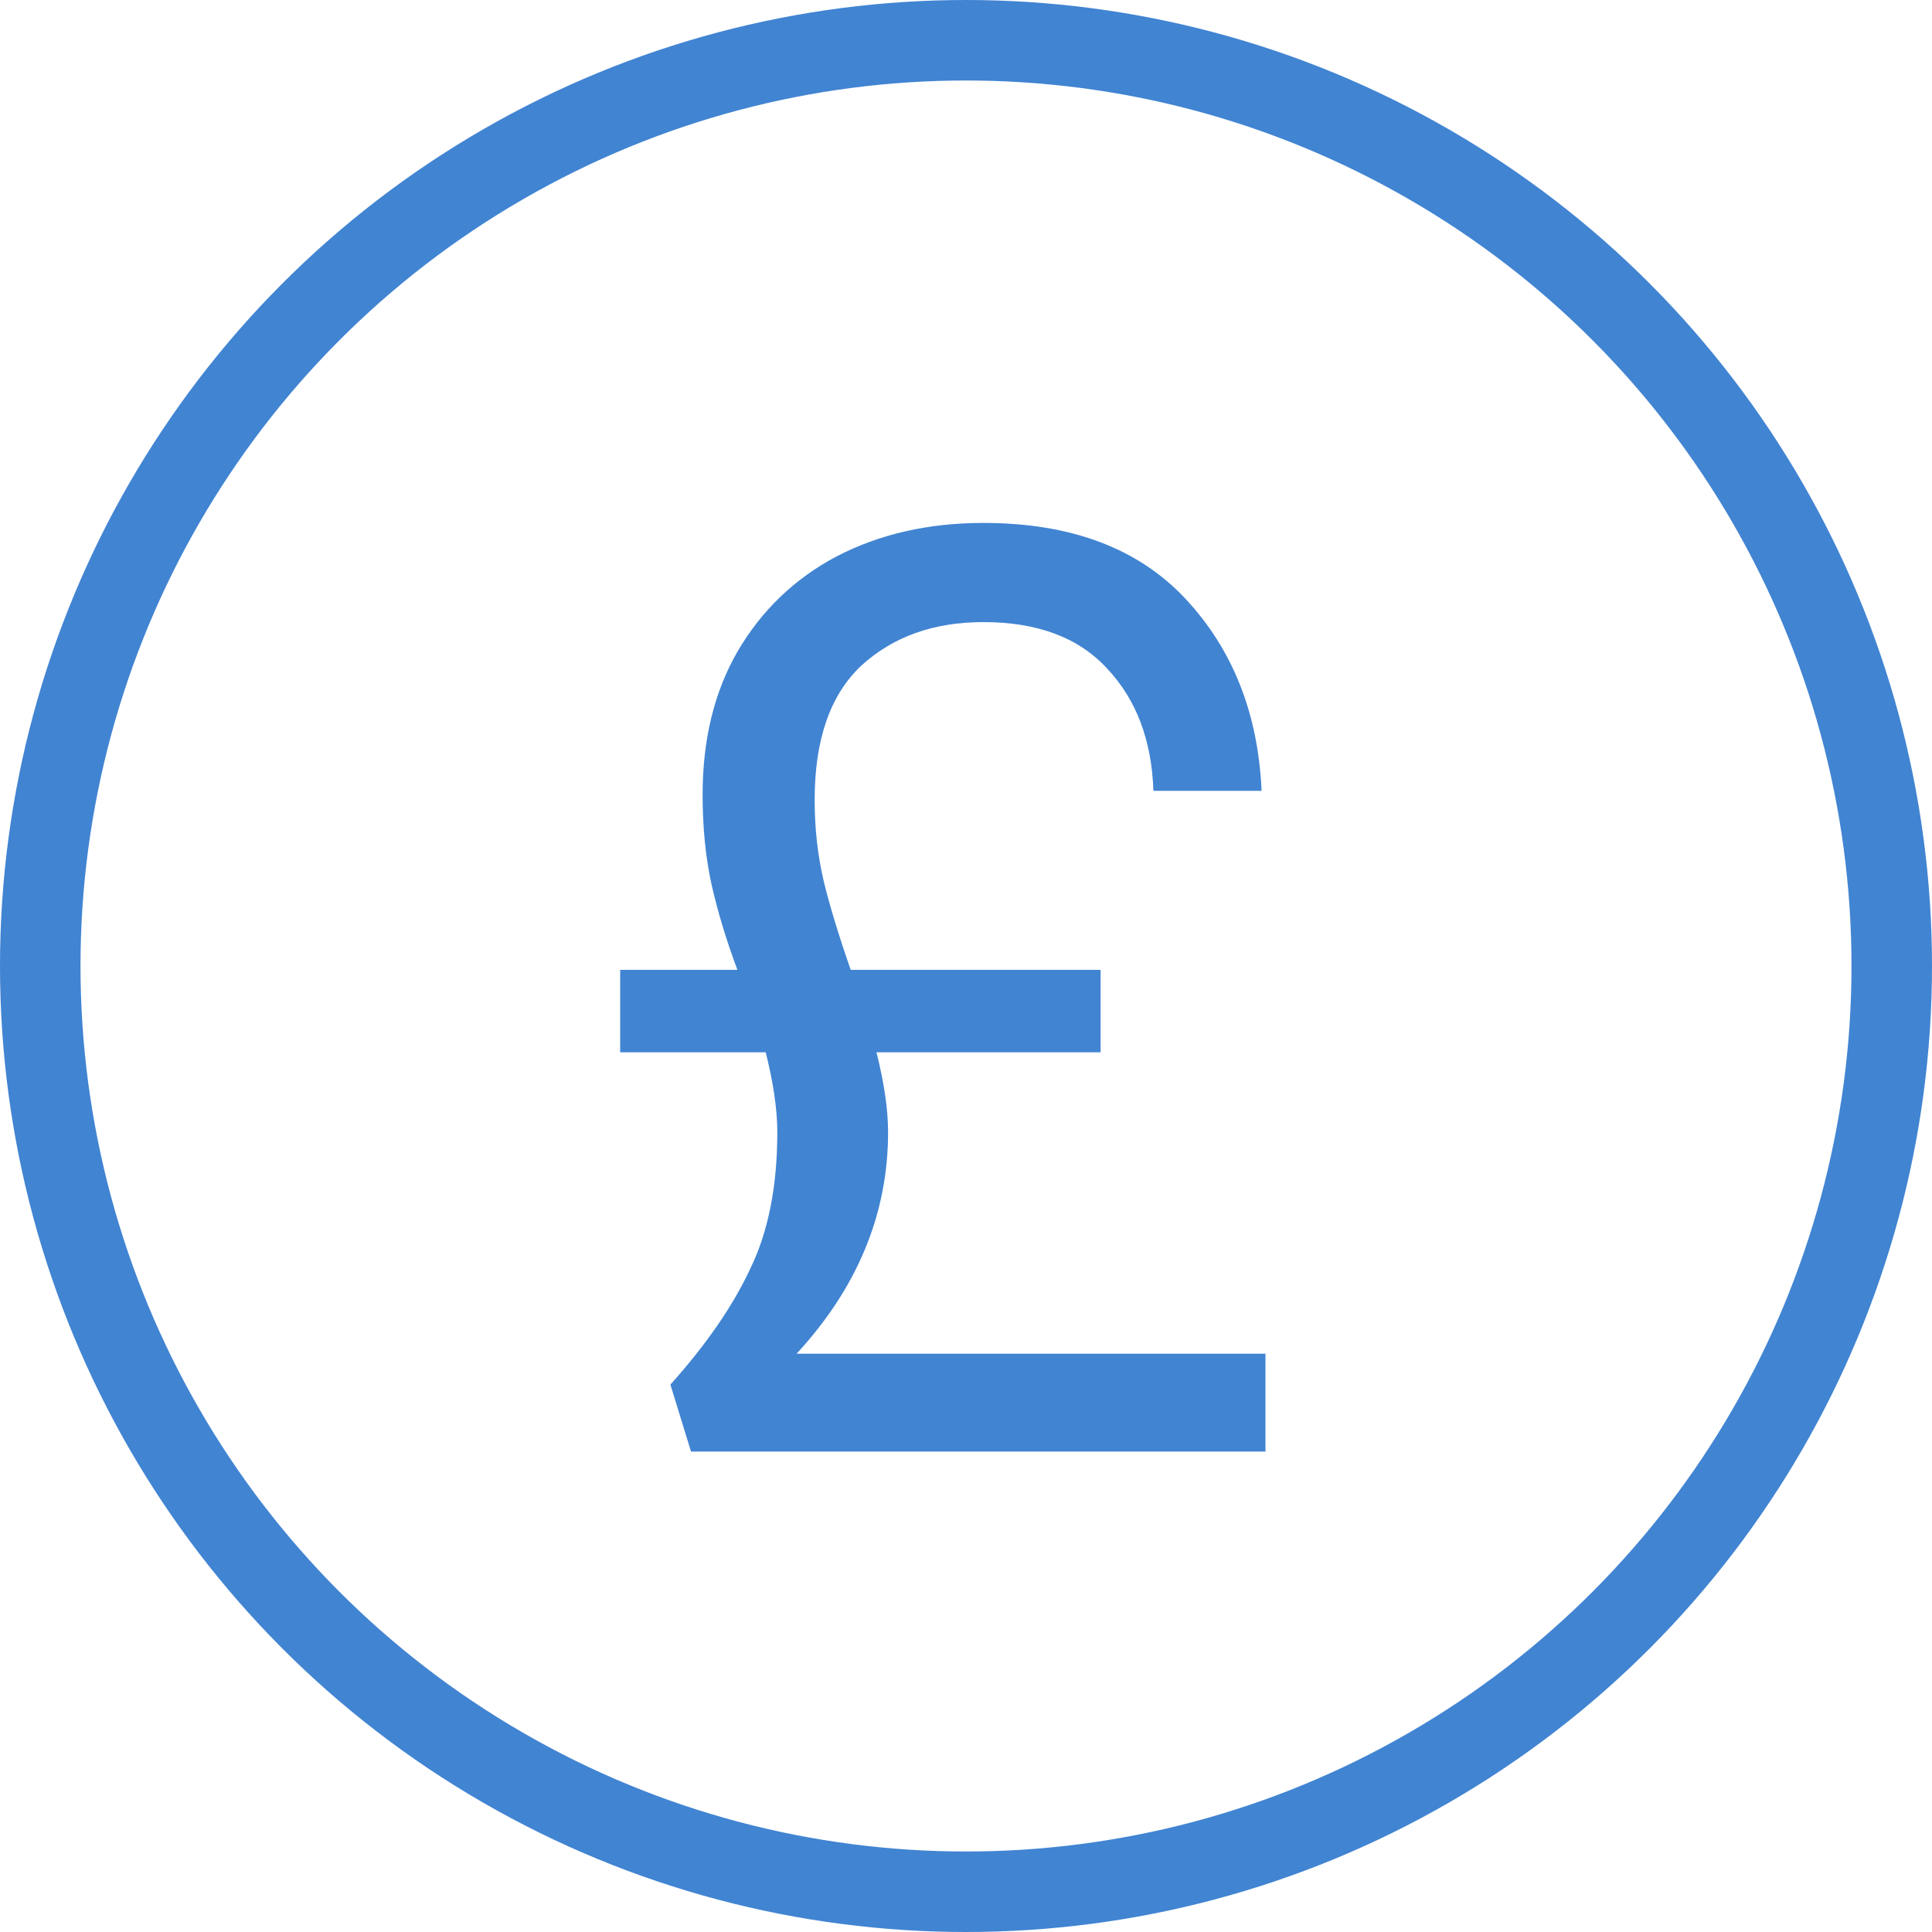 <svg width="24" height="24" viewBox="0 0 24 24" fill="none" xmlns="http://www.w3.org/2000/svg">
<circle cx="12" cy="12" r="11.5" stroke="#4184D2"/>
<path d="M15.72 16.816V18.032H8.584L8.328 17.2C8.776 16.699 9.107 16.219 9.32 15.76C9.544 15.301 9.656 14.736 9.656 14.064C9.656 13.787 9.608 13.456 9.512 13.072H7.704V12.048H9.16C9.021 11.675 8.915 11.323 8.84 10.992C8.765 10.651 8.728 10.277 8.728 9.872C8.728 9.189 8.872 8.597 9.16 8.096C9.459 7.584 9.869 7.189 10.392 6.912C10.925 6.635 11.533 6.496 12.216 6.496C13.304 6.496 14.141 6.811 14.728 7.44C15.315 8.069 15.629 8.864 15.672 9.824H14.328C14.307 9.195 14.115 8.688 13.752 8.304C13.4 7.92 12.888 7.728 12.216 7.728C11.597 7.728 11.091 7.909 10.696 8.272C10.312 8.635 10.12 9.189 10.12 9.936C10.12 10.288 10.157 10.624 10.232 10.944C10.307 11.253 10.419 11.621 10.568 12.048H13.672V13.072H10.888C10.984 13.456 11.032 13.787 11.032 14.064C11.032 15.077 10.653 15.995 9.896 16.816H15.72Z" fill="#4184D2"/>
</svg>
